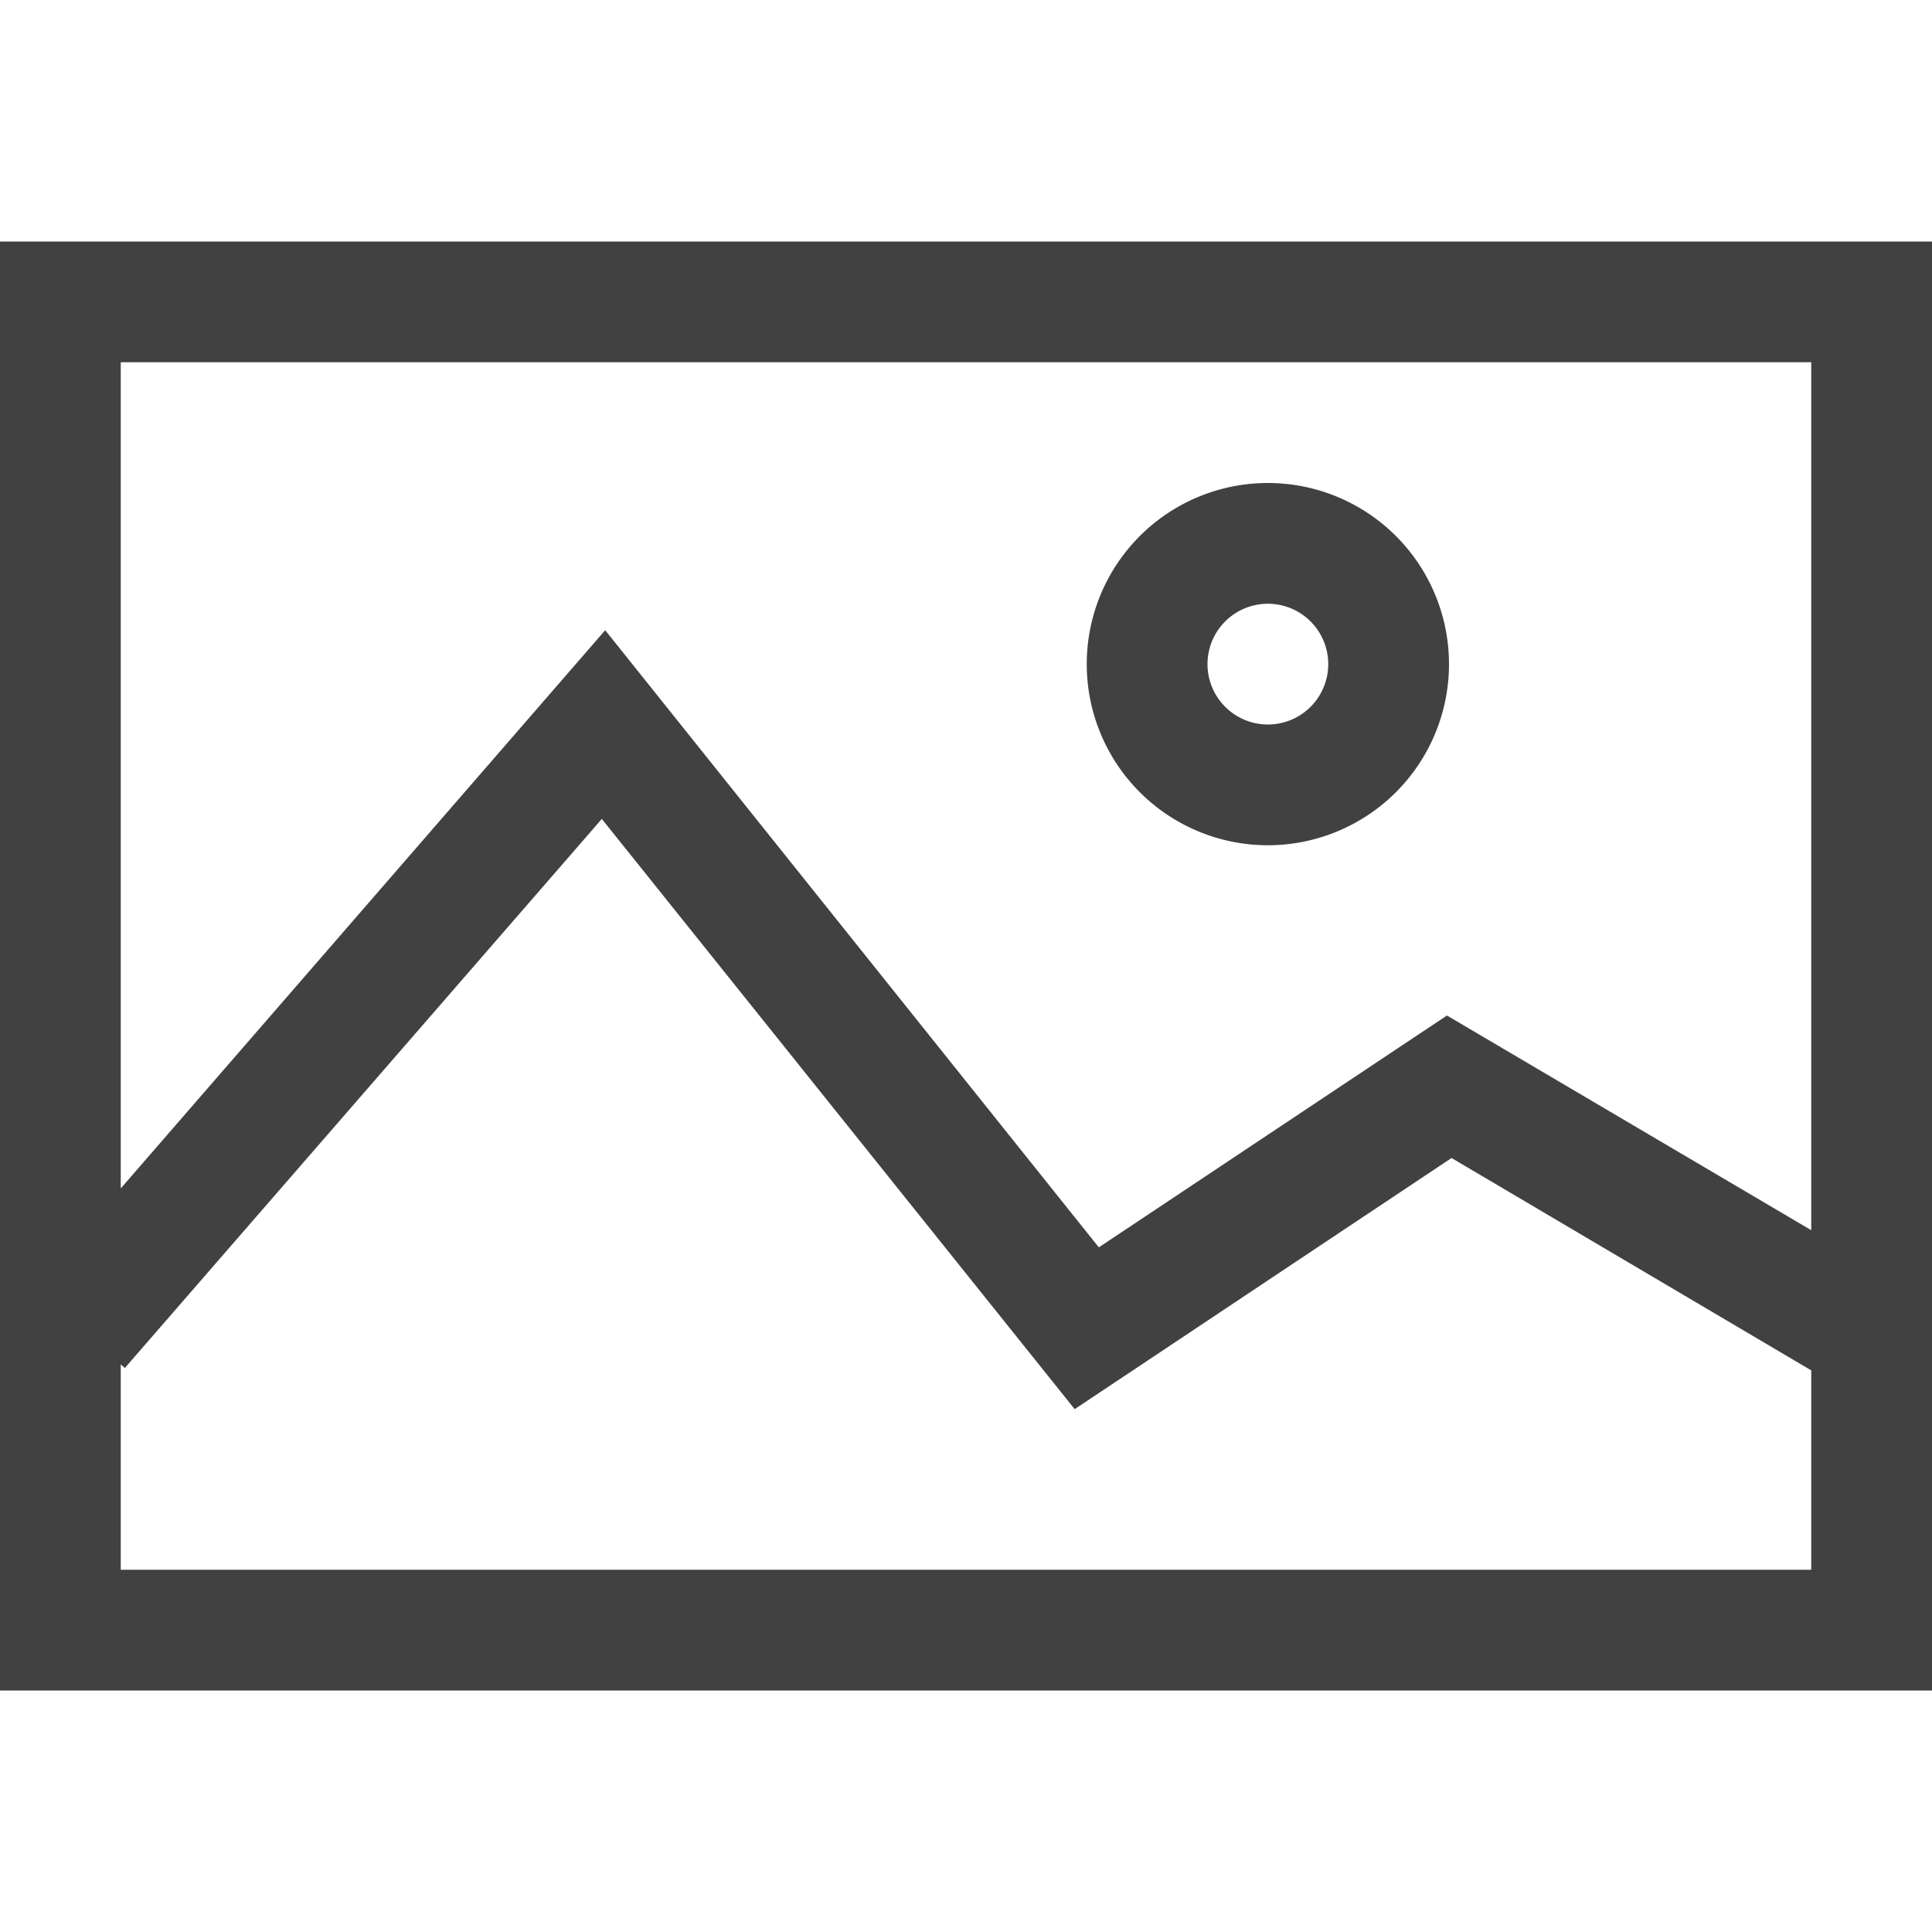 <svg xmlns="http://www.w3.org/2000/svg" viewBox="0 0 16 16"><path fill="#414141" d="M10.5 7A1.5 1.5 0 1 1 12 5.5 1.5 1.5 0 0 1 10.5 7zm0-2a.5.5 0 1 0 .5.5.5.5 0 0 0-.5-.5zM0 2v12h16V2zm15 11H1v-1.7l.034.029 3.95-4.547L8.9 11.67l3.121-2.08L15 11.349zm0-2.812L11.983 8.41 9.1 10.33 5.012 5.219 1 9.842V3h14z"/></svg>